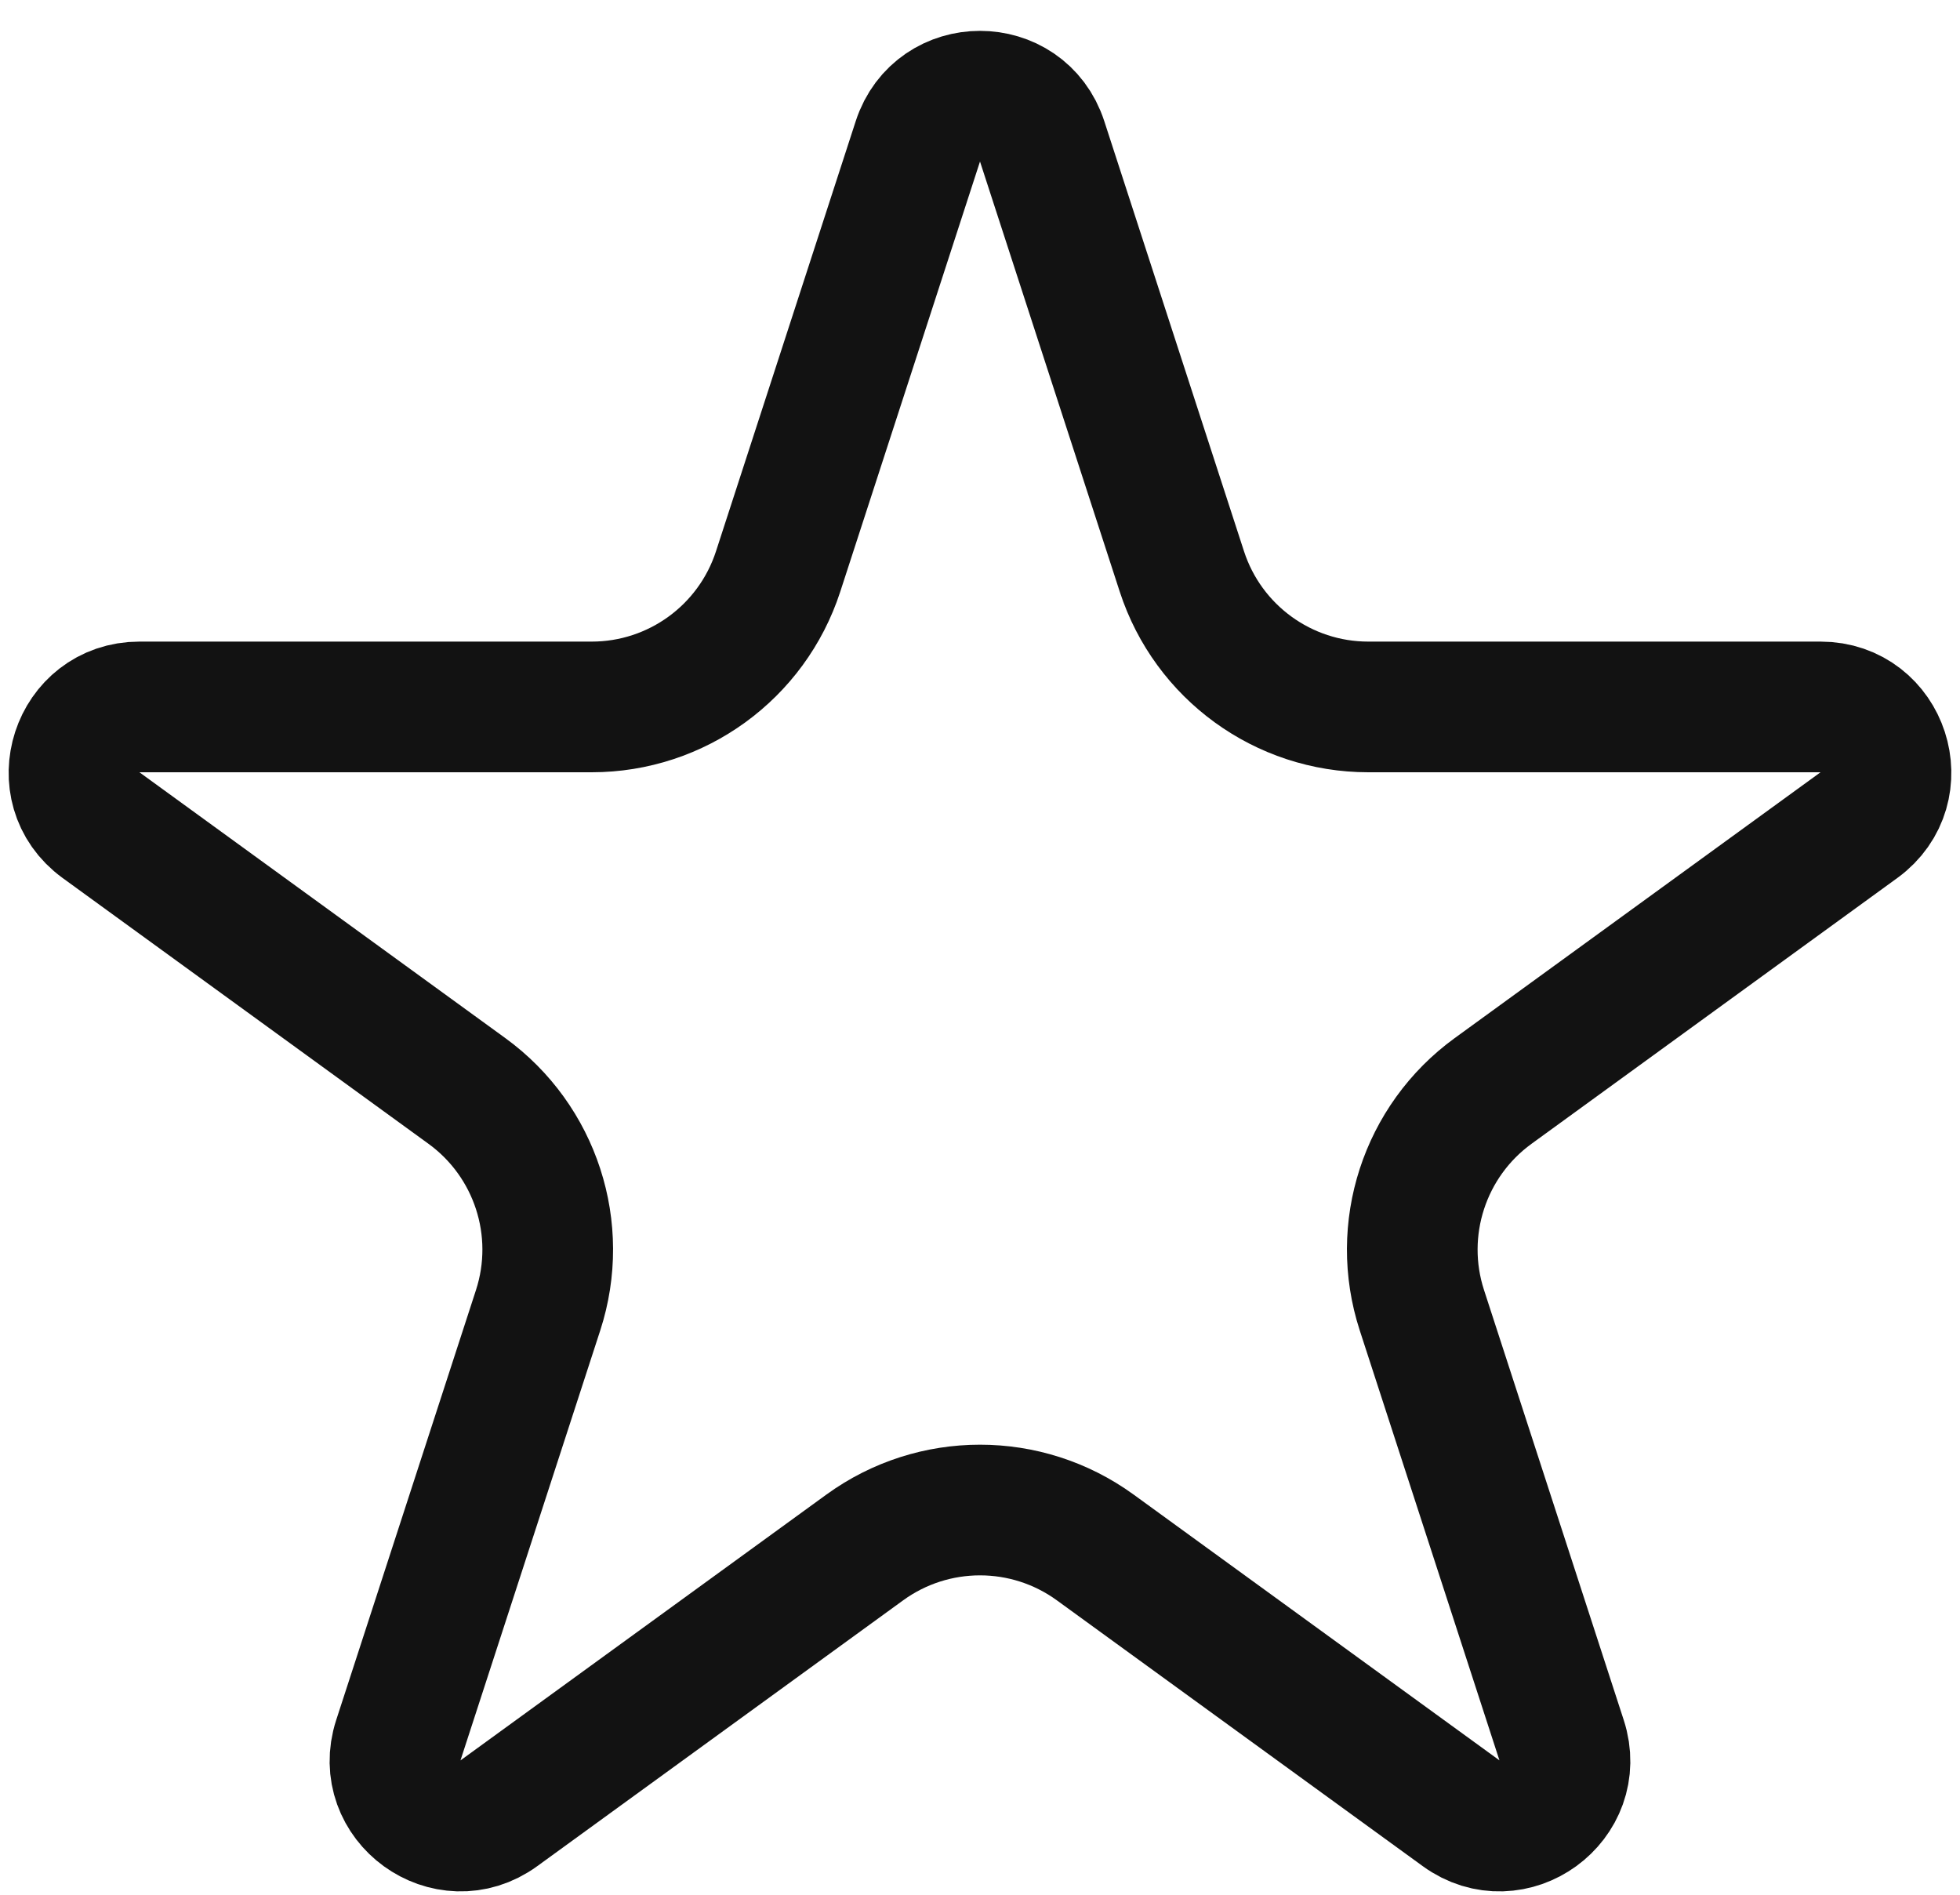 <svg width="30" height="29" viewBox="0 0 30 29" fill="none" xmlns="http://www.w3.org/2000/svg">
<path id="Star 5" d="M14.049 2.163C14.348 1.242 15.652 1.242 15.951 2.163L18.09 8.747C18.492 9.983 19.644 10.82 20.943 10.82H27.866C28.834 10.82 29.237 12.059 28.453 12.629L22.853 16.698C21.802 17.462 21.362 18.816 21.763 20.052L23.902 26.635C24.202 27.557 23.147 28.323 22.364 27.753L16.763 23.684C15.712 22.921 14.288 22.921 13.237 23.684L7.636 27.753C6.853 28.323 5.798 27.557 6.097 26.635L8.237 20.052C8.638 18.816 8.198 17.462 7.147 16.698L1.546 12.629C0.763 12.059 1.166 10.82 2.134 10.82H9.057C10.356 10.82 11.508 9.983 11.91 8.747L14.049 2.163Z" stroke="#121212" stroke-width="2"/>
</svg>
